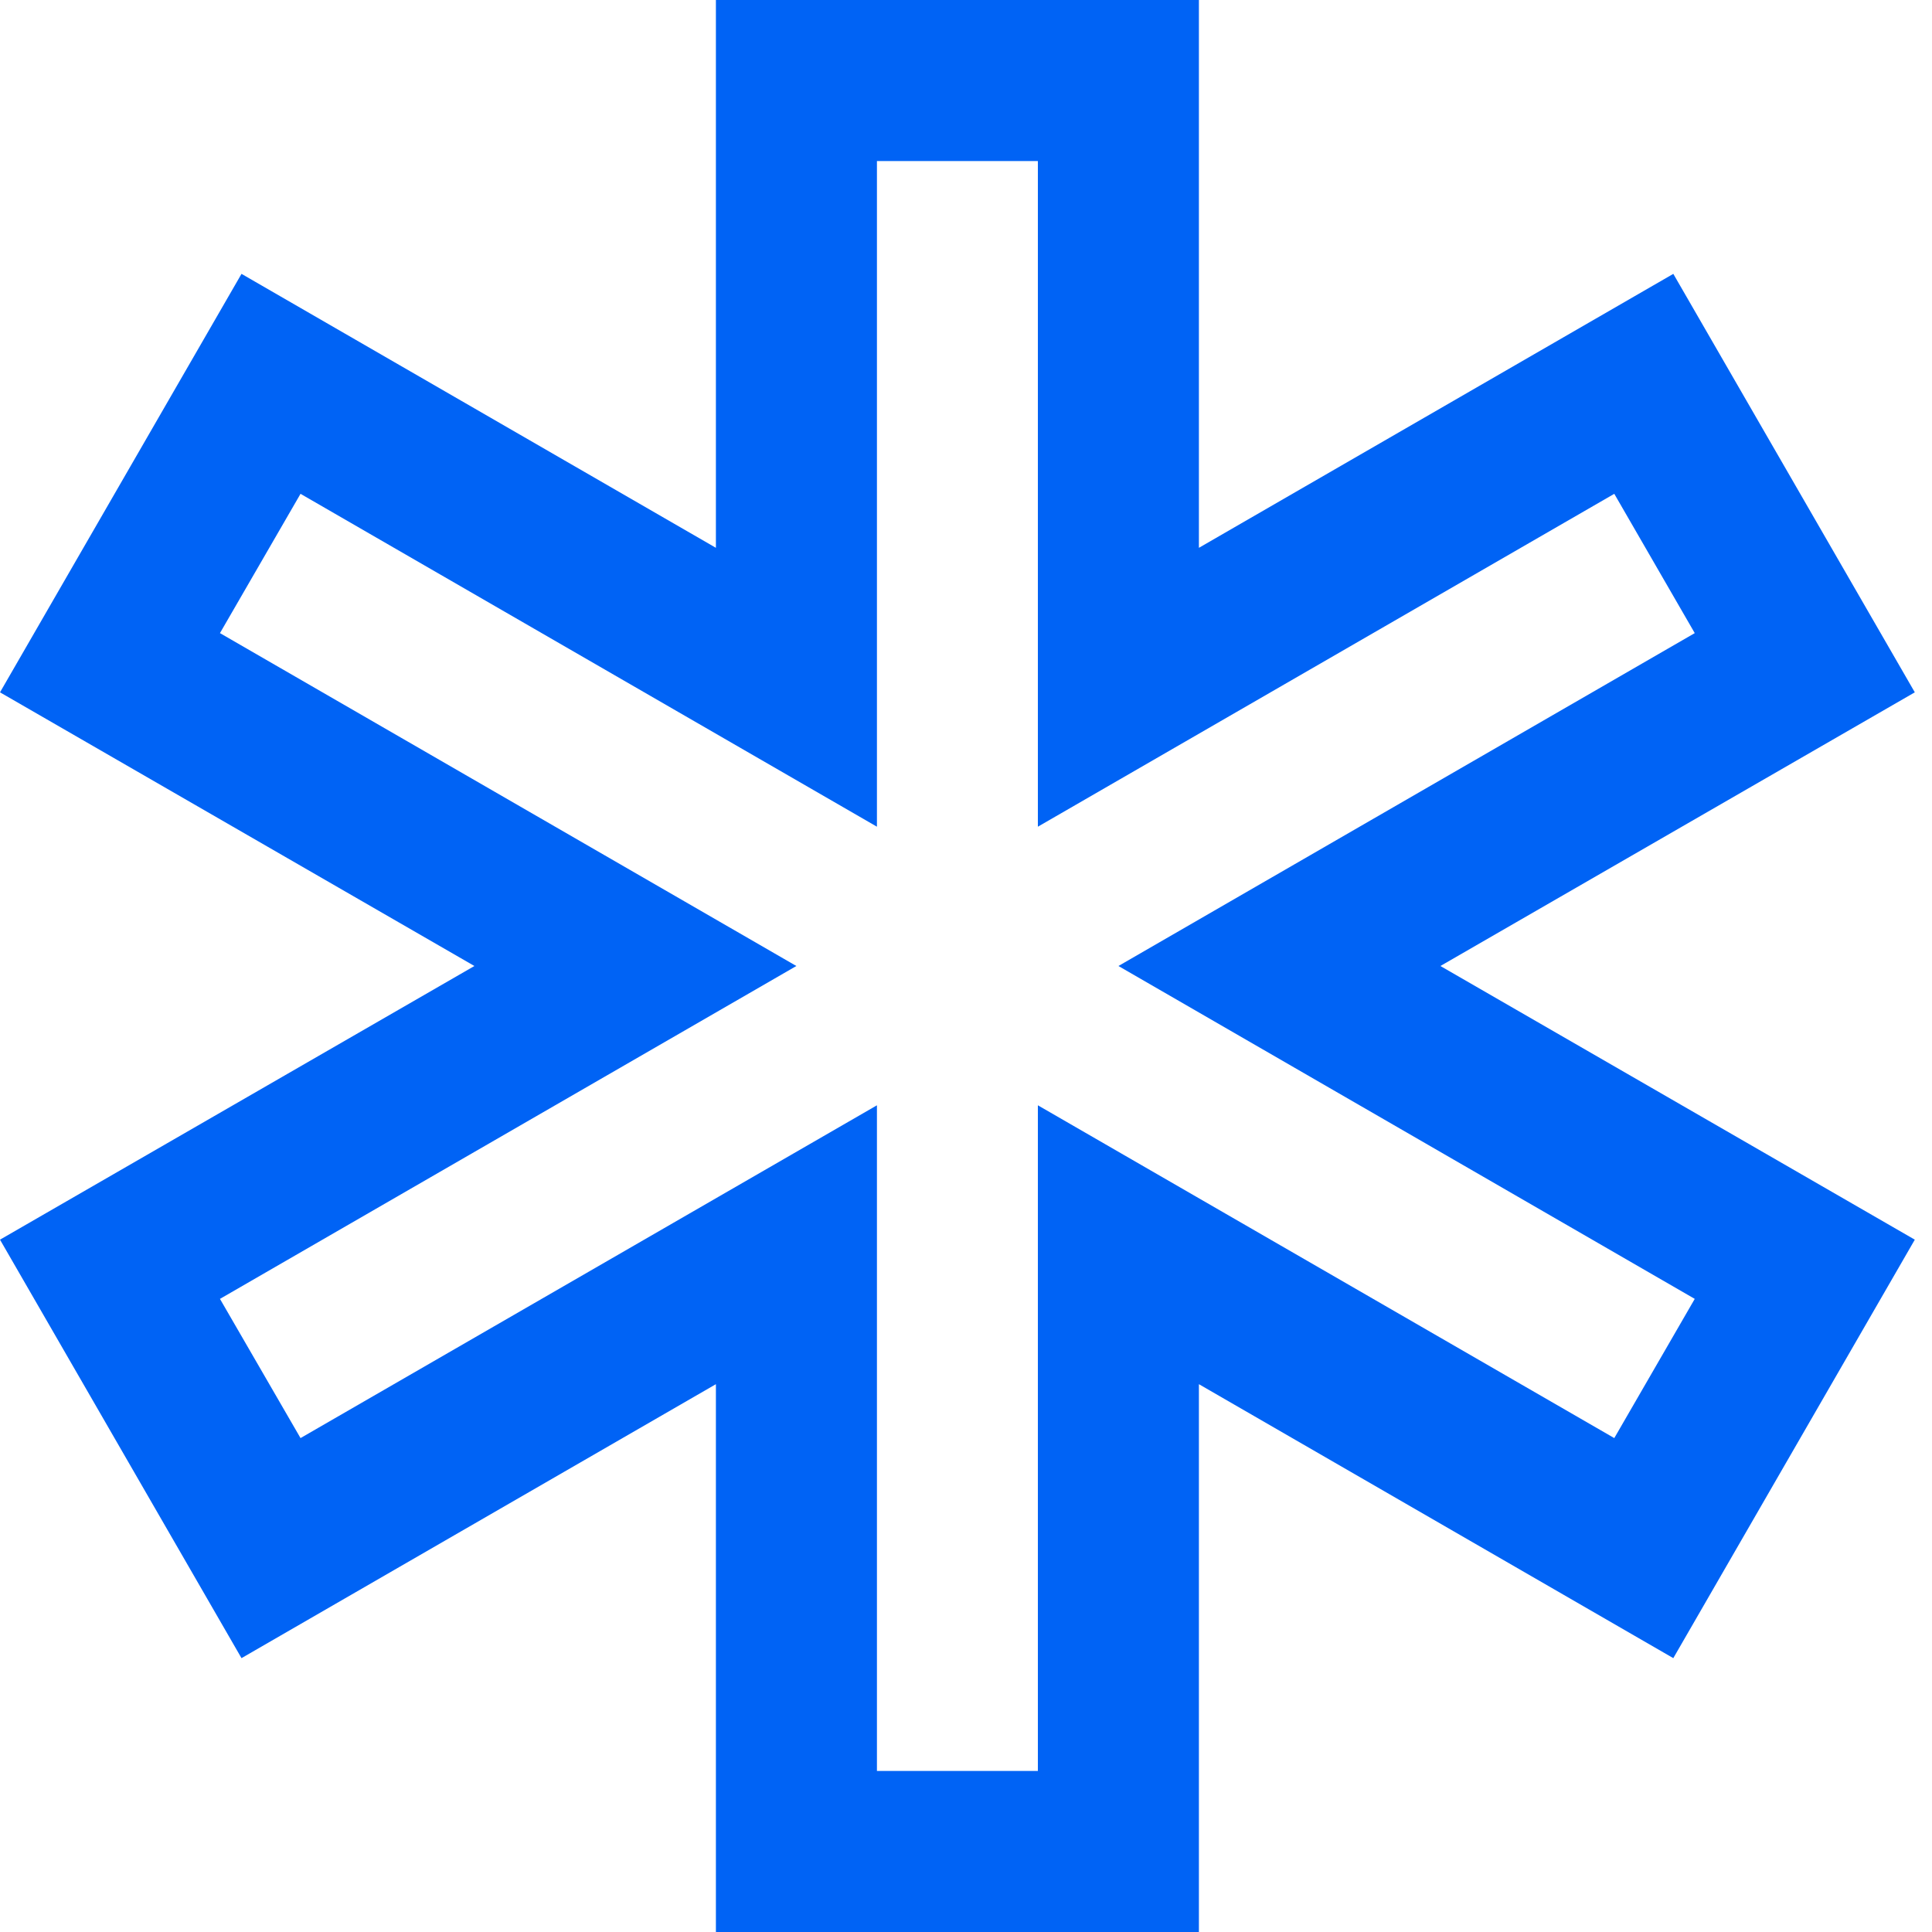 <svg width="20" height="20" viewBox="0 0 20 20" fill="none" xmlns="http://www.w3.org/2000/svg">
<path d="M7.411 0V5.671L2.5 2.835L0 7.167L4.911 10L0 12.833L2.5 17.165L7.411 14.329V20H12.411V14.329L17.322 17.165L19.822 12.833L14.911 10L19.822 7.167L17.322 2.835L12.411 5.671V0H7.411ZM9.078 1.667H10.744V8.558L16.711 5.112L17.544 6.554L11.578 10L17.544 13.446L16.711 14.887L10.744 11.442V18.333H9.078V11.442L3.111 14.887L2.277 13.446L8.244 10L2.277 6.554L3.111 5.112L9.078 8.558V1.667Z" fill="#0063F5"/>
</svg>
